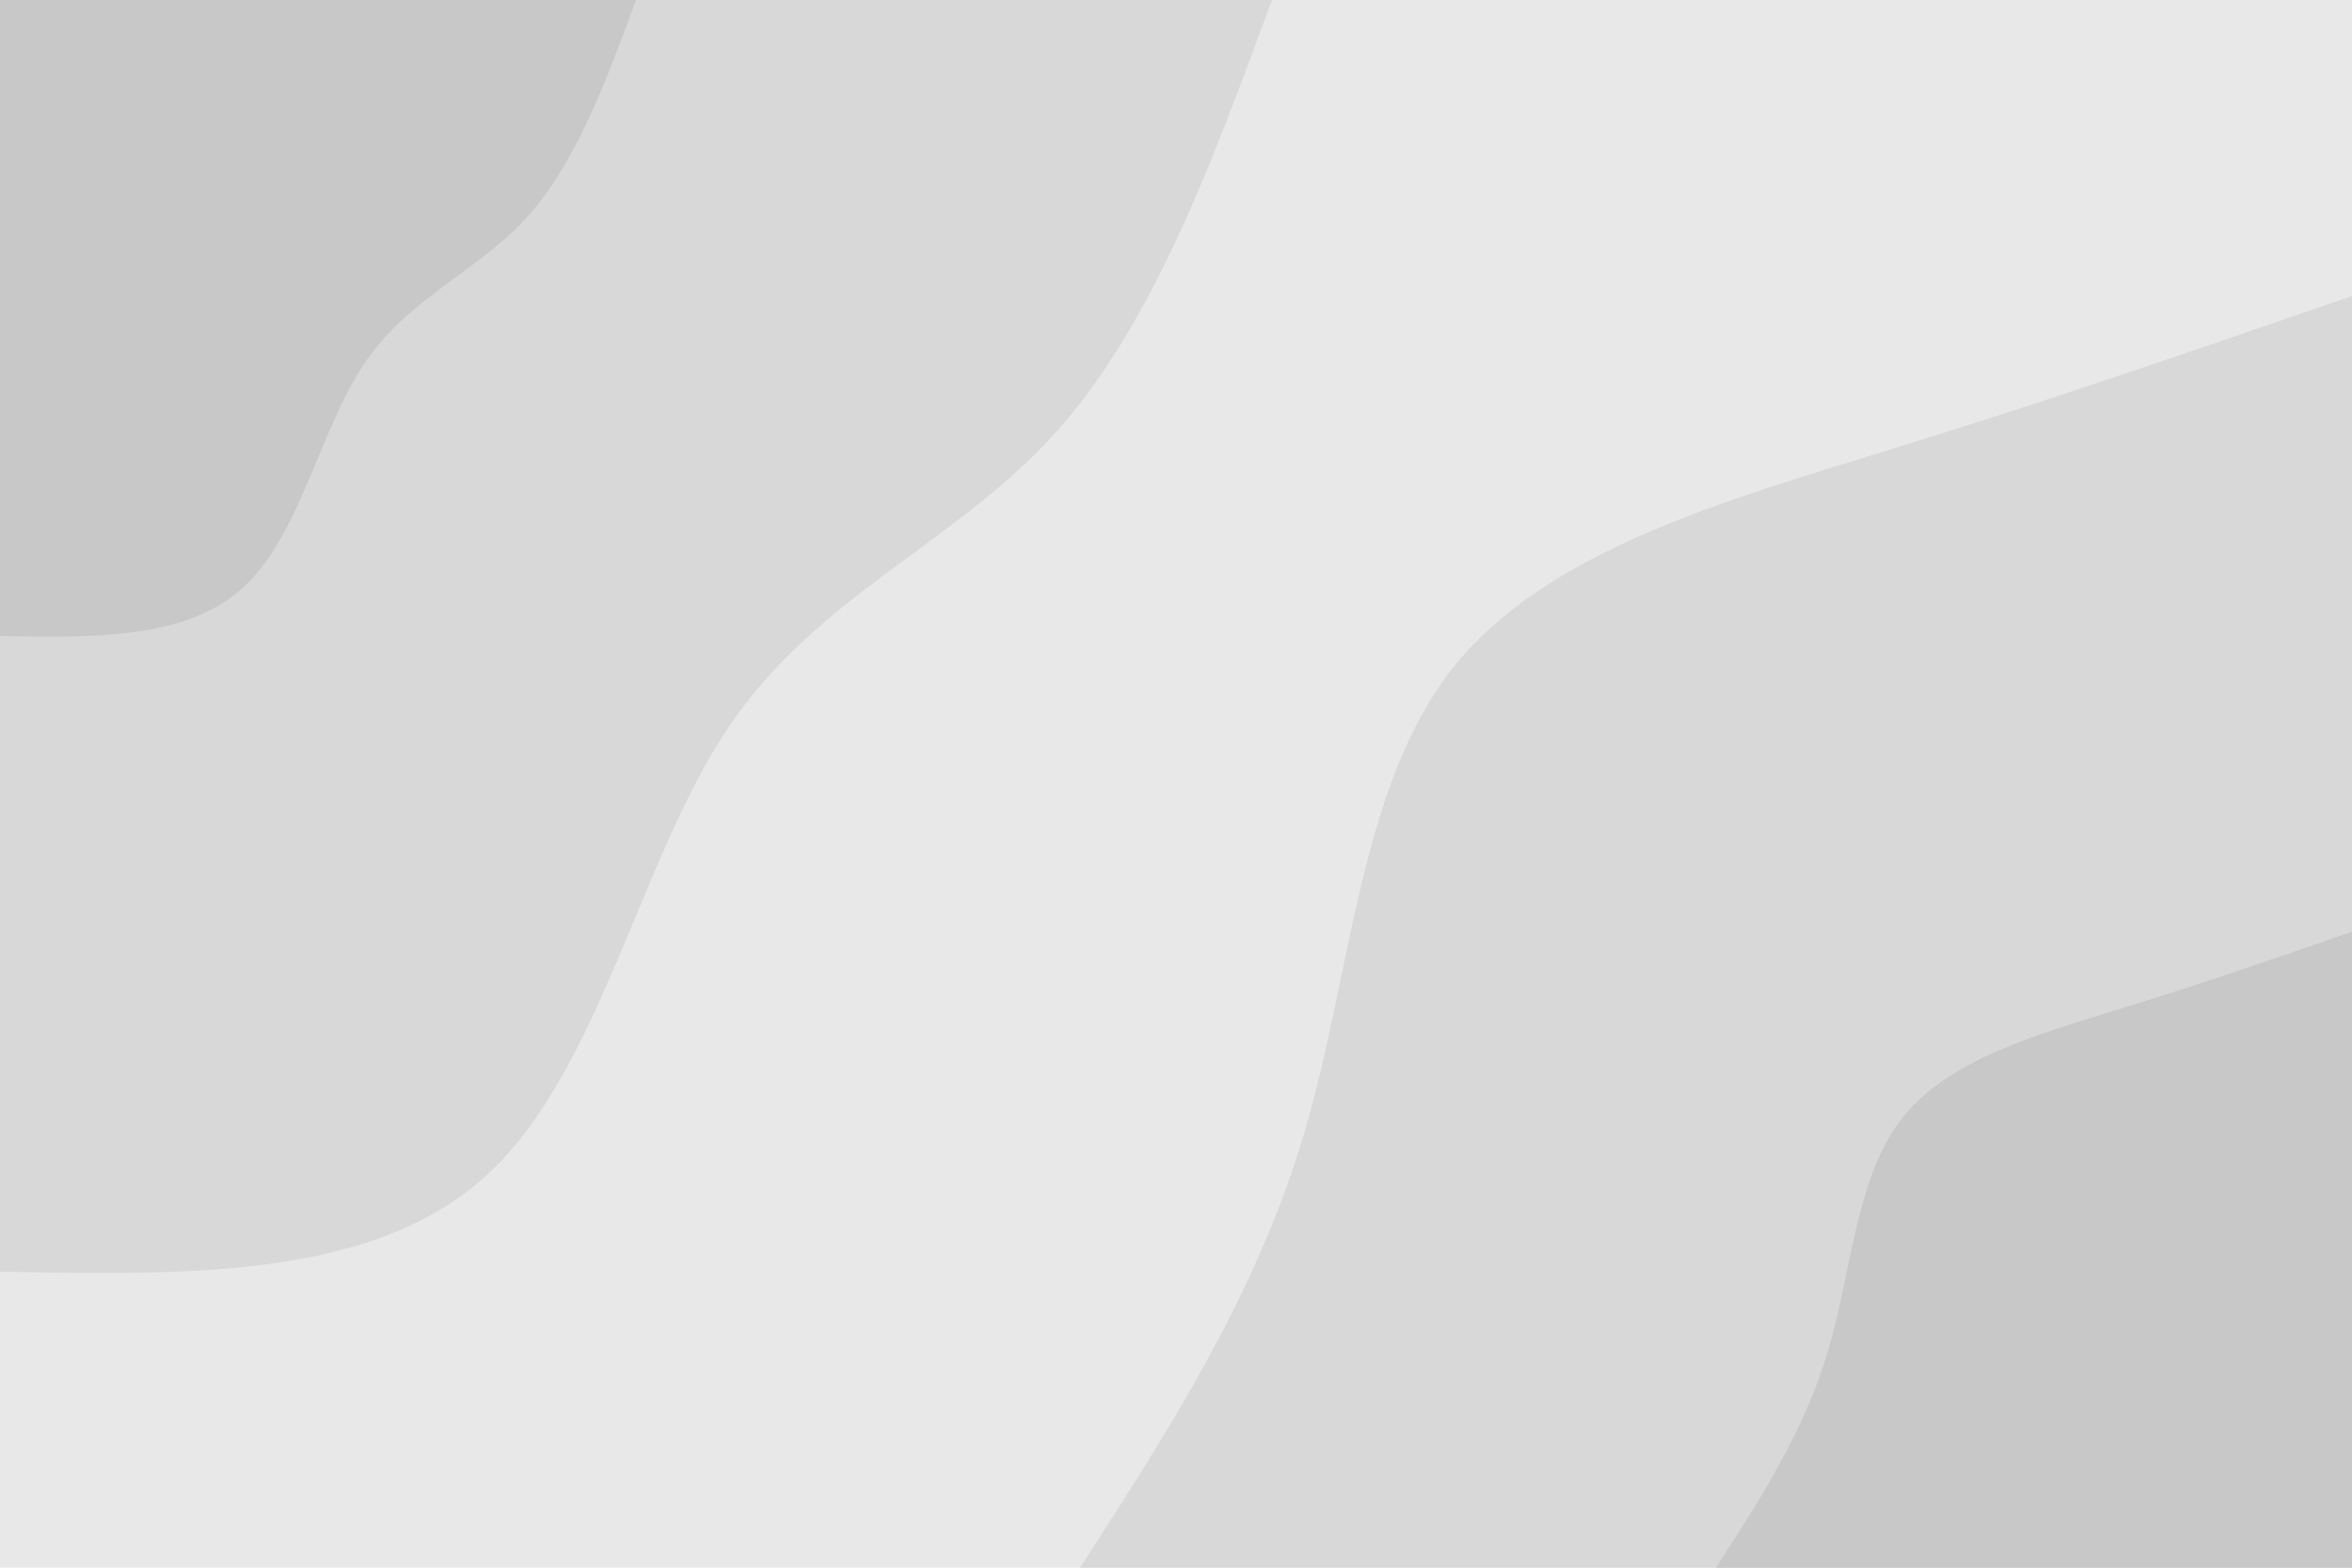 <svg id="visual" viewBox="0 0 900 600" width="900" height="600" xmlns="http://www.w3.org/2000/svg" xmlns:xlink="http://www.w3.org/1999/xlink" version="1.1"><rect x="0" y="0" width="900" height="600" fill="#e8e8e8"></rect><defs><linearGradient id="grad1_0" x1="33.3%" y1="100%" x2="100%" y2="0%"><stop offset="20%" stop-color="#c9c8c8" stop-opacity="1"></stop><stop offset="80%" stop-color="#c9c8c8" stop-opacity="1"></stop></linearGradient></defs><defs><linearGradient id="grad1_1" x1="33.3%" y1="100%" x2="100%" y2="0%"><stop offset="20%" stop-color="#c9c8c8" stop-opacity="1"></stop><stop offset="80%" stop-color="#e8e8e8" stop-opacity="1"></stop></linearGradient></defs><defs><linearGradient id="grad2_0" x1="0%" y1="100%" x2="66.7%" y2="0%"><stop offset="20%" stop-color="#c9c8c8" stop-opacity="1"></stop><stop offset="80%" stop-color="#c9c8c8" stop-opacity="1"></stop></linearGradient></defs><defs><linearGradient id="grad2_1" x1="0%" y1="100%" x2="66.7%" y2="0%"><stop offset="20%" stop-color="#e8e8e8" stop-opacity="1"></stop><stop offset="80%" stop-color="#c9c8c8" stop-opacity="1"></stop></linearGradient></defs><g transform="translate(900, 600)"><path d="M-486.7 0C-453 -52.2 -419.3 -104.4 -401 -166.1C-382.7 -227.8 -379.8 -299 -344.2 -344.2C-308.5 -389.3 -240 -408.3 -177.2 -427.8C-114.3 -447.2 -57.2 -467 0 -486.7L0 0Z" fill="#d8d8d8"></path><path d="M-243.4 0C-226.5 -26.1 -209.6 -52.2 -200.5 -83C-191.3 -113.9 -189.9 -149.5 -172.1 -172.1C-154.3 -194.7 -120 -204.2 -88.6 -213.9C-57.2 -223.6 -28.6 -233.5 0 -243.4L0 0Z" fill="#c9c8c8"></path></g><g transform="translate(0, 0)"><path d="M486.7 0C463.7 62.7 440.6 125.5 402.8 166.8C365 208.2 312.5 228.2 278.6 278.6C244.7 329 229.6 409.9 186.3 449.7C143 489.5 71.5 488.1 0 486.7L0 0Z" fill="#d8d8d8"></path><path d="M243.4 0C231.8 31.4 220.3 62.7 201.4 83.4C182.5 104.1 156.2 114.1 139.3 139.3C122.4 164.5 114.8 205 93.1 224.8C71.5 244.7 35.7 244.1 0 243.4L0 0Z" fill="#c9c8c8"></path></g></svg>